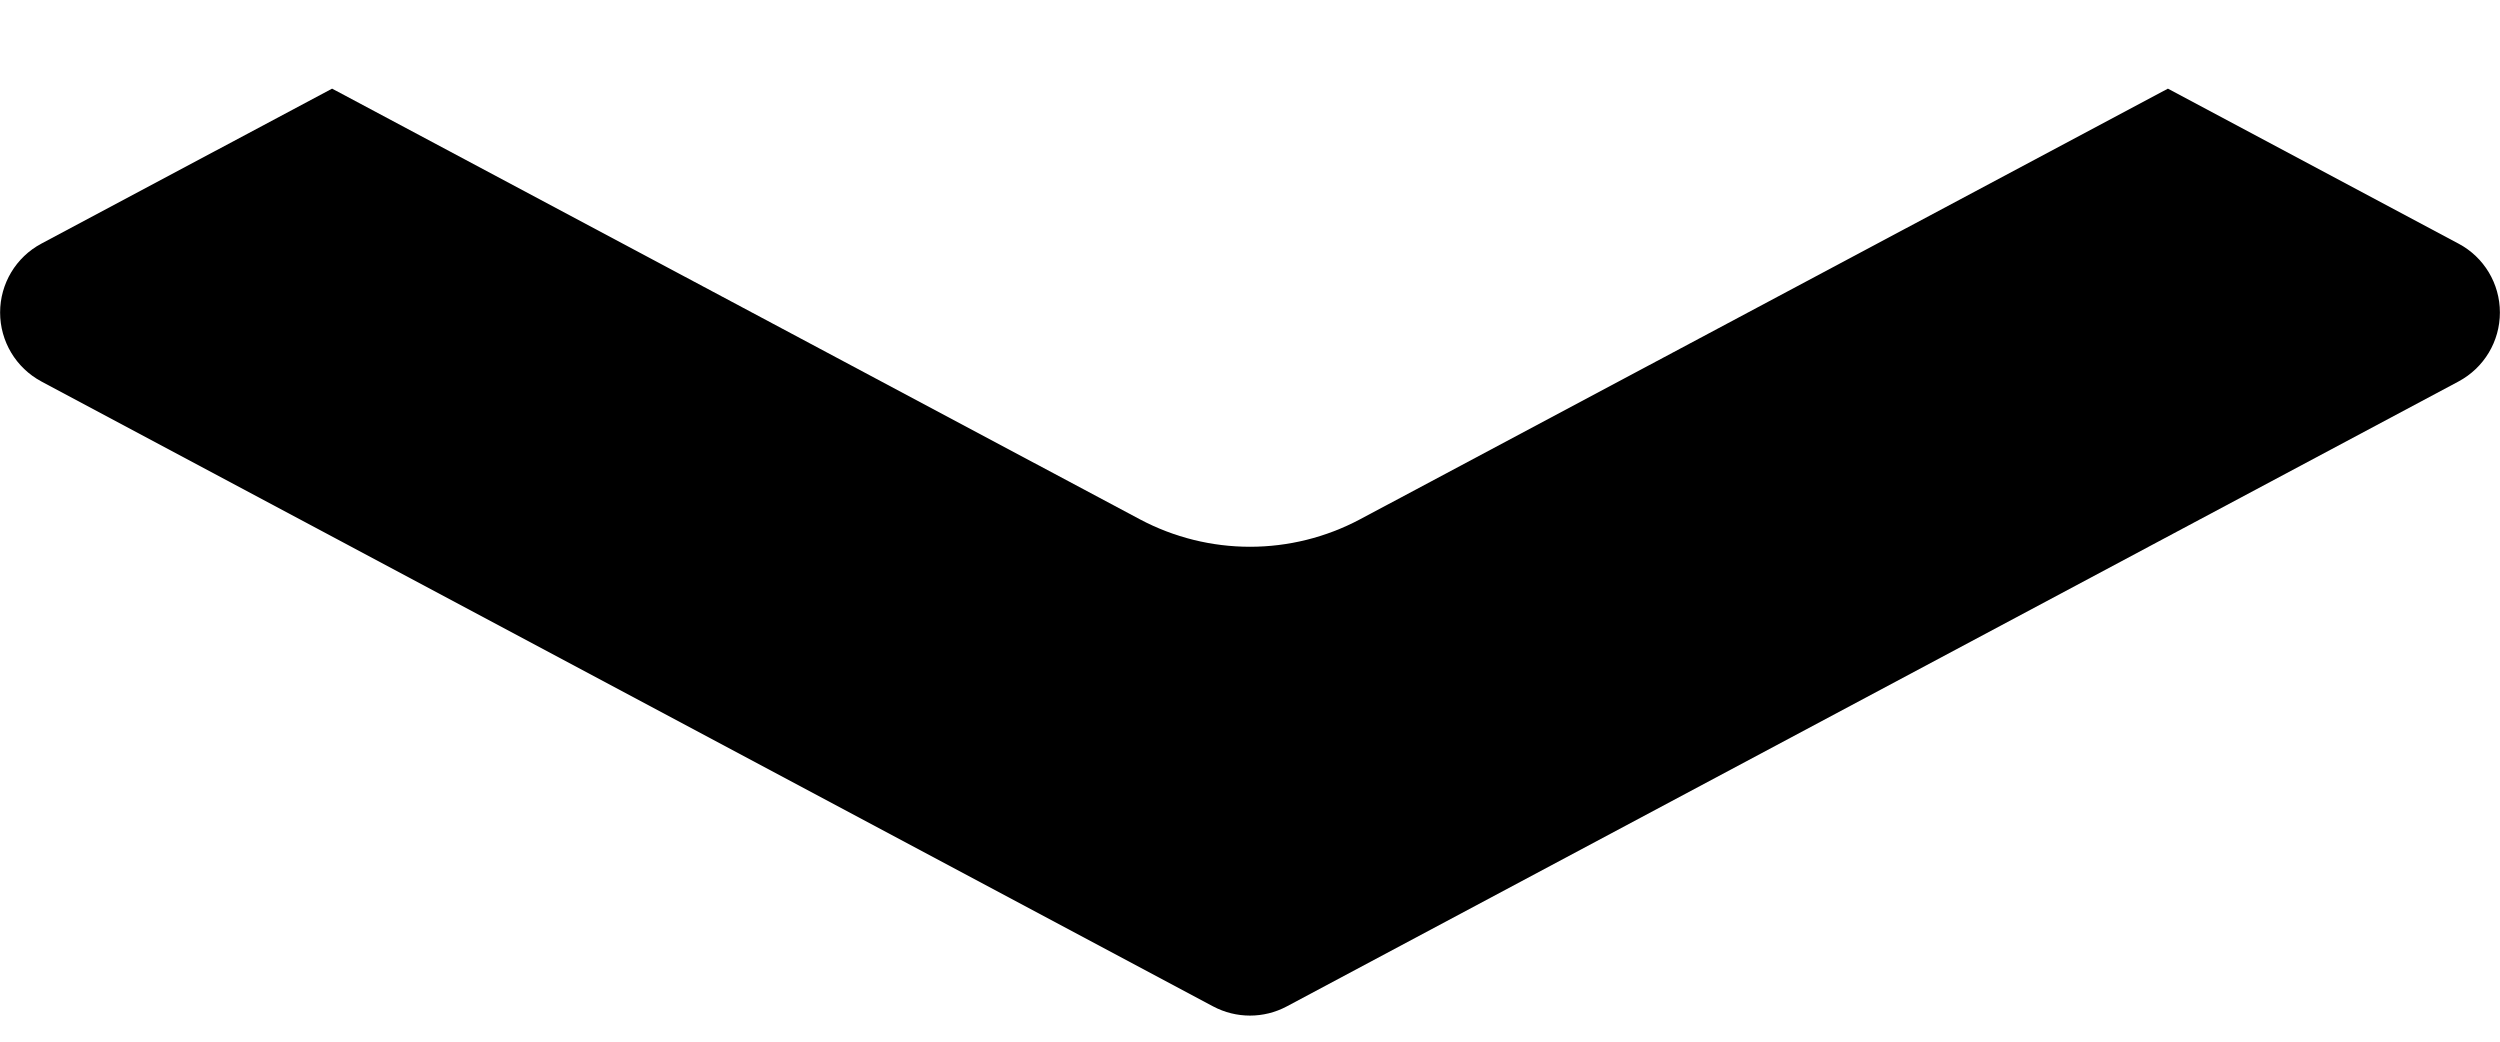 ﻿<?xml version="1.0" encoding="utf-8"?>
<svg version="1.1" xmlns:xlink="http://www.w3.org/1999/xlink" width="24px" height="10px" xmlns="http://www.w3.org/2000/svg">
  <defs>
    <pattern id="BGPattern" patternUnits="userSpaceOnUse" alignment="0 0" imageRepeat="None" />
    <mask fill="white" id="Clip5841">
      <path d="M 10.942 4.985  L 3.188 0.851  L 0.397 2.339  C 0.153 2.469  0.001 2.723  0.001 3  C 0.001 3.277  0.153 3.531  0.397 3.662  L 11.647 9.662  C 11.868 9.779  12.132 9.779  12.352 9.662  L 23.602 3.662  C 23.847 3.531  23.999 3.277  23.999 3  C 23.999 2.723  23.847 2.469  23.602 2.339  L 20.812 0.851  L 13.057 4.985  C 12.396 5.337  11.604 5.337  10.942 4.985  Z " fill-rule="evenodd" />
    </mask>
  </defs>
  <g transform="matrix(1 0 0 1 0 -10 )">
    <path d="M 10.942 4.985  L 3.188 0.851  L 0.397 2.339  C 0.153 2.469  0.001 2.723  0.001 3  C 0.001 3.277  0.153 3.531  0.397 3.662  L 11.647 9.662  C 11.868 9.779  12.132 9.779  12.352 9.662  L 23.602 3.662  C 23.847 3.531  23.999 3.277  23.999 3  C 23.999 2.723  23.847 2.469  23.602 2.339  L 20.812 0.851  L 13.057 4.985  C 12.396 5.337  11.604 5.337  10.942 4.985  Z " fill-rule="nonzero" fill="rgba(0, 0, 0, 1)" stroke="none" transform="matrix(1 0 0 1 0 10 )" class="fill" />
    <path d="M 10.942 4.985  L 3.188 0.851  L 0.397 2.339  C 0.153 2.469  0.001 2.723  0.001 3  C 0.001 3.277  0.153 3.531  0.397 3.662  L 11.647 9.662  C 11.868 9.779  12.132 9.779  12.352 9.662  L 23.602 3.662  C 23.847 3.531  23.999 3.277  23.999 3  C 23.999 2.723  23.847 2.469  23.602 2.339  L 20.812 0.851  L 13.057 4.985  C 12.396 5.337  11.604 5.337  10.942 4.985  Z " stroke-width="0" stroke-dasharray="0" stroke="rgba(255, 255, 255, 0)" fill="none" transform="matrix(1 0 0 1 0 10 )" class="stroke" mask="url(#Clip5841)" />
  </g>
</svg>